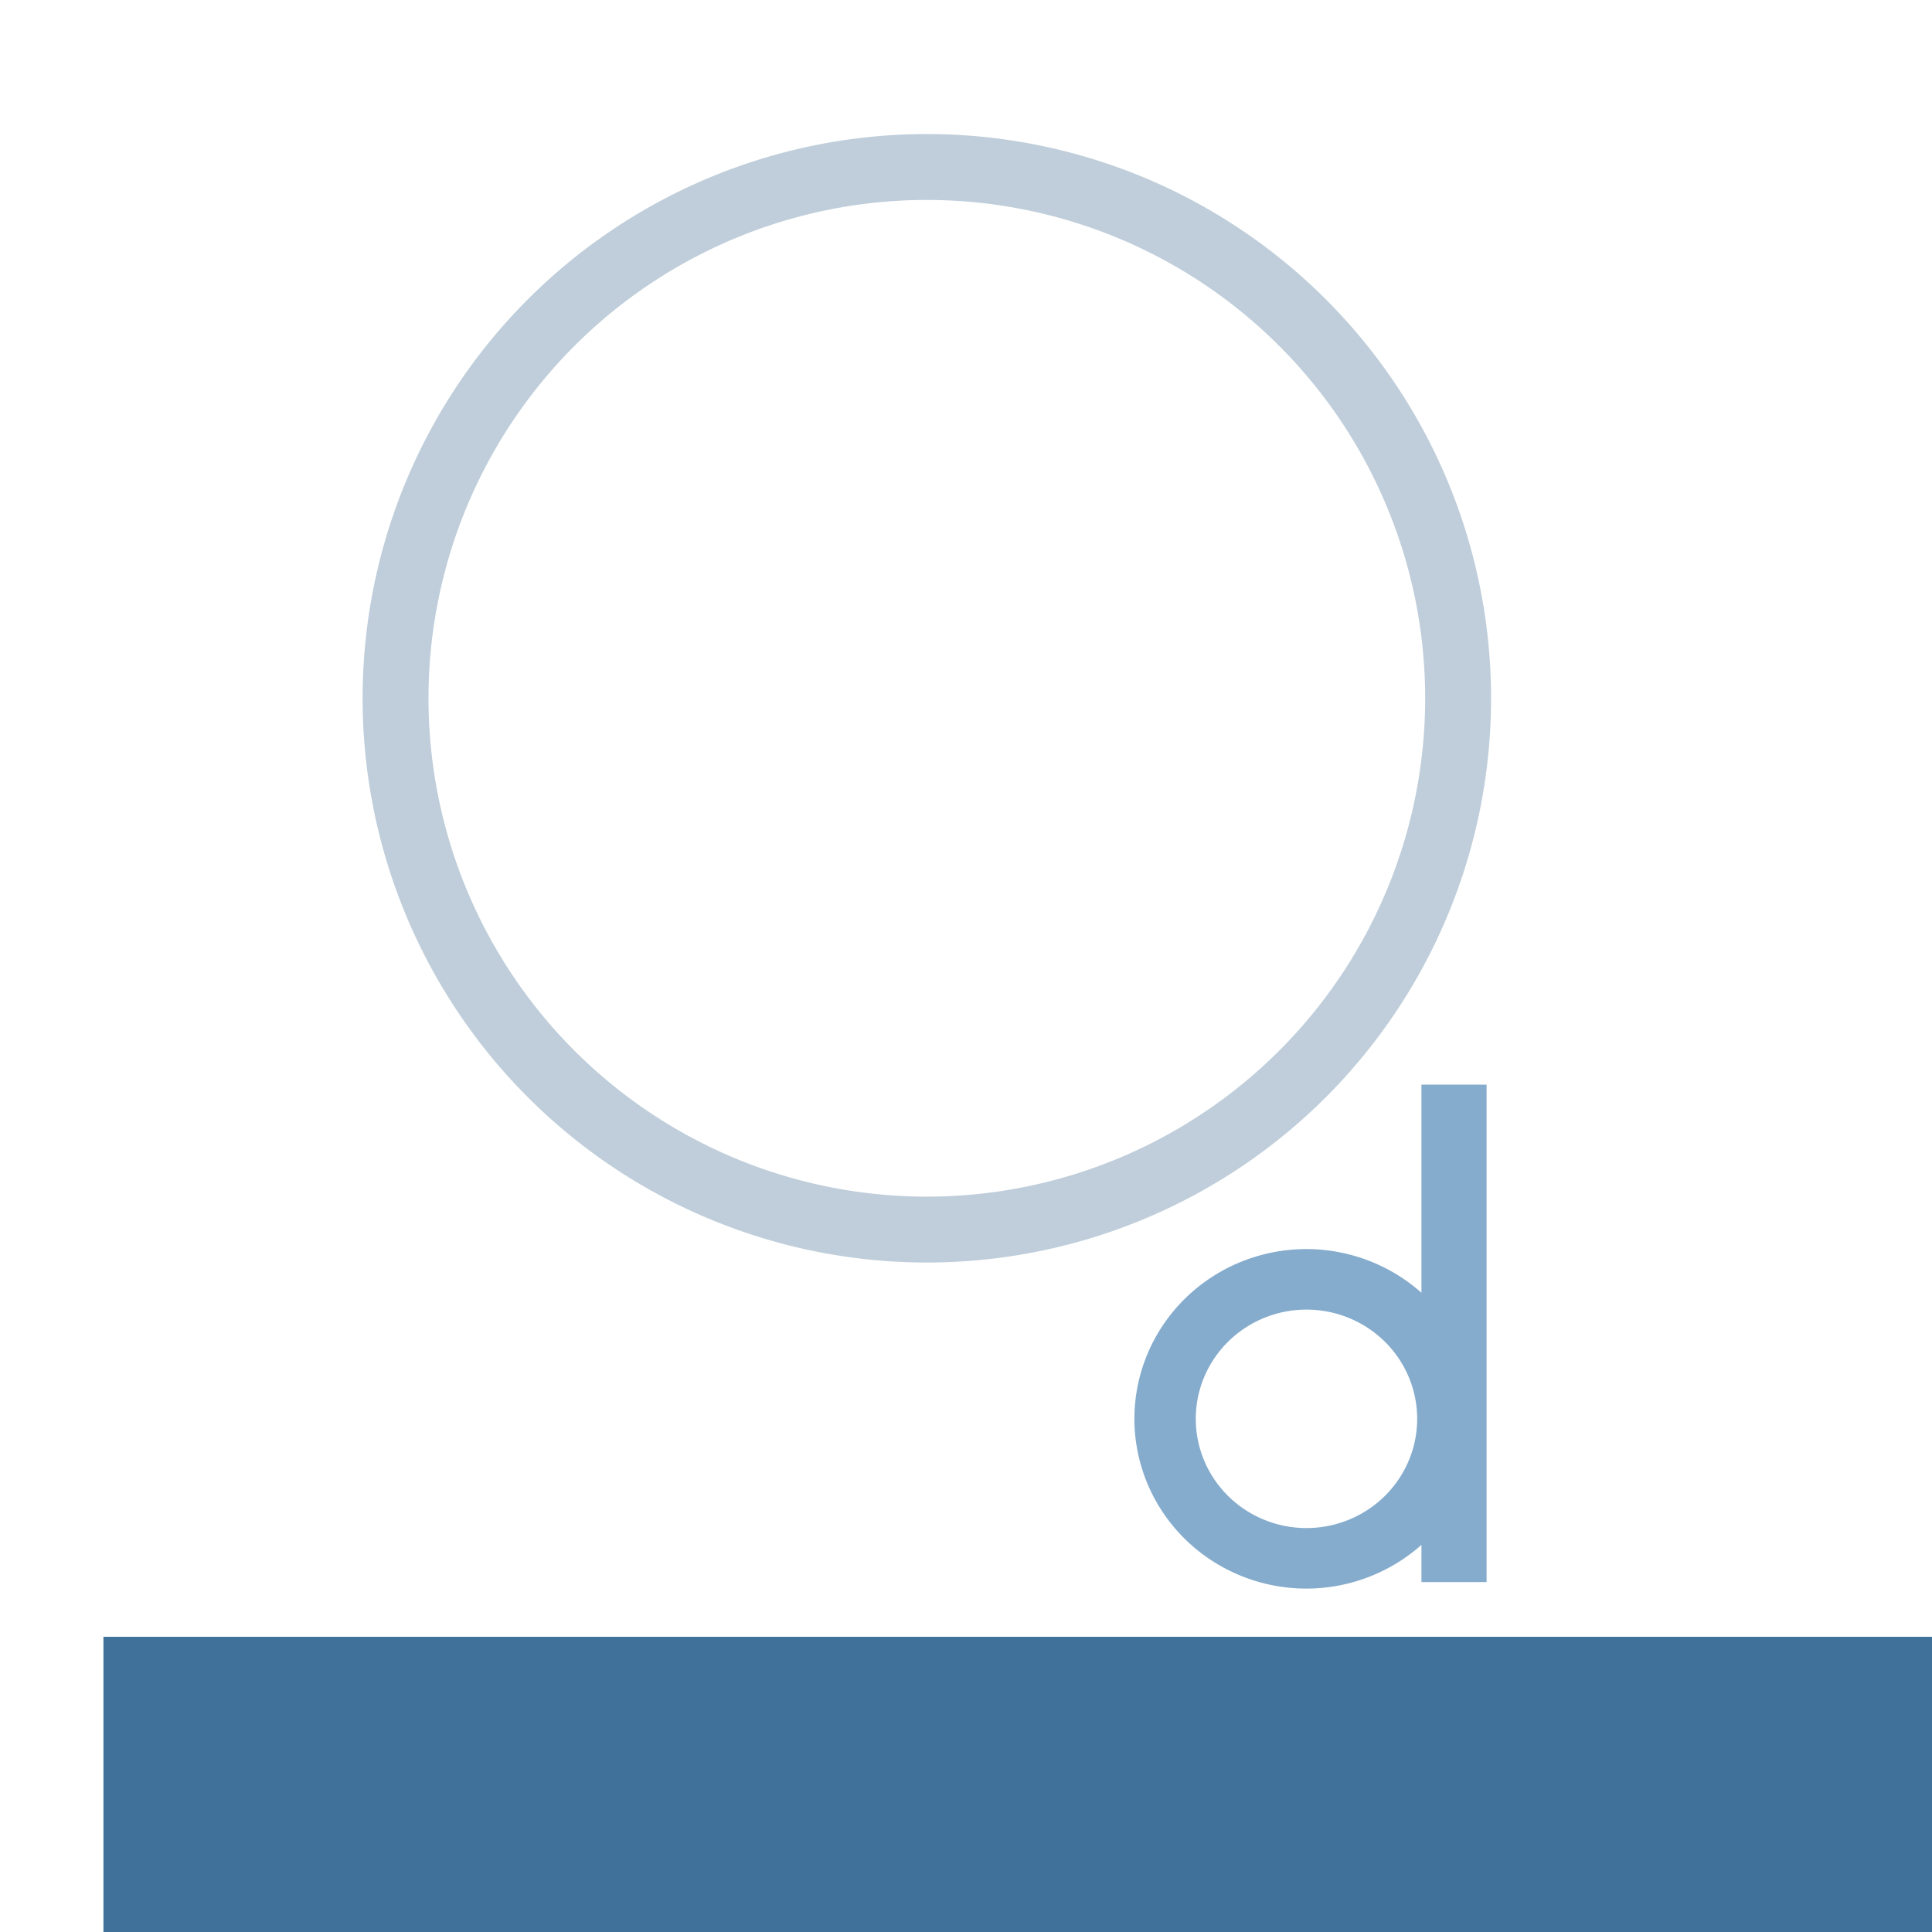 <?xml version="1.0" encoding="UTF-8" standalone="no"?>
<!-- Created with Inkscape (http://www.inkscape.org/) -->

<svg
   xmlns:dc="http://purl.org/dc/elements/1.1/"
   xmlns:cc="http://creativecommons.org/ns#"
   xmlns:rdf="http://www.w3.org/1999/02/22-rdf-syntax-ns#"
   xmlns:svg="http://www.w3.org/2000/svg"
   xmlns="http://www.w3.org/2000/svg"
   xmlns:sodipodi="http://sodipodi.sourceforge.net/DTD/sodipodi-0.dtd"
   xmlns:inkscape="http://www.inkscape.org/namespaces/inkscape"
   width="694"
   height="694"
   viewBox="0 0 183.621 183.621"
   version="1.1"
   id="svg8"
   sodipodi:docname="OpeningDetail.svg"
   inkscape:version="0.92.1 r15371"
   style="enable-background:new"
   inkscape:export-filename="C:\Dropbox\GitHub\OpeningDetail\Marketing\Logo\OpeningDetail_with name.png"
   inkscape:export-xdpi="149.94812"
   inkscape:export-ydpi="149.94812">
  <defs
     id="defs2">
    <filter
       style="color-interpolation-filters:sRGB"
       inkscape:label="o shadow"
       id="filter5321-2">
      <feFlood
         flood-opacity="0.498"
         flood-color="rgb(0,0,0)"
         result="flood"
         id="feFlood5311-6" />
      <feComposite
         in="flood"
         in2="SourceGraphic"
         operator="out"
         result="composite1"
         id="feComposite5313-7" />
      <feGaussianBlur
         in="composite1"
         stdDeviation="2.01"
         result="blur"
         id="feGaussianBlur5315-9" />
      <feOffset
         dx="3.4"
         dy="3.3"
         result="offset"
         id="feOffset5317-9" />
      <feComposite
         in="offset"
         in2="SourceGraphic"
         operator="atop"
         result="composite2"
         id="feComposite5319-4" />
    </filter>
    <filter
       id="filter5080-7"
       inkscape:label="d shadow"
       style="color-interpolation-filters:sRGB">
      <feFlood
         id="feFlood5070-6"
         result="flood"
         flood-color="rgb(0,0,0)"
         flood-opacity="0.498" />
      <feComposite
         id="feComposite5072-3"
         result="composite1"
         operator="out"
         in2="SourceGraphic"
         in="flood" />
      <feGaussianBlur
         id="feGaussianBlur5074-0"
         result="blur"
         stdDeviation="3.6"
         in="composite1" />
      <feOffset
         id="feOffset5076-3"
         result="offset"
         dy="13.3"
         dx="13.4" />
      <feComposite
         id="feComposite5078-4"
         result="composite2"
         operator="atop"
         in2="SourceGraphic"
         in="offset" />
    </filter>
    <filter
       style="color-interpolation-filters:sRGB"
       inkscape:label="name shadow"
       id="filter5444">
      <feFlood
         flood-opacity="0.498"
         flood-color="rgb(0,0,0)"
         result="flood"
         id="feFlood5434" />
      <feComposite
         in="flood"
         in2="SourceGraphic"
         operator="out"
         result="composite1"
         id="feComposite5436" />
      <feGaussianBlur
         in="composite1"
         stdDeviation="0.5"
         result="blur"
         id="feGaussianBlur5438" />
      <feOffset
         dx="1"
         dy="1"
         result="offset"
         id="feOffset5440" />
      <feComposite
         in="offset"
         in2="SourceGraphic"
         operator="atop"
         result="composite2"
         id="feComposite5442" />
    </filter>
  </defs>
  <sodipodi:namedview
     id="base"
     pagecolor="#ffffff"
     bordercolor="#666666"
     borderopacity="1.0"
     inkscape:pageopacity="0.0"
     inkscape:pageshadow="2"
     inkscape:zoom="0.70000001"
     inkscape:cx="302.31871"
     inkscape:cy="414.00957"
     inkscape:document-units="mm"
     inkscape:current-layer="layer2"
     showgrid="false"
     units="px"
     inkscape:window-width="1920"
     inkscape:window-height="1017"
     inkscape:window-x="-8"
     inkscape:window-y="-8"
     inkscape:window-maximized="1" />
  <g
     inkscape:label="Layer 1"
     inkscape:groupmode="layer"
     id="layer1"
     transform="translate(0,-113.379)"
     style="display:inline;filter:url(#filter5357)">
    <path
       style="opacity:1;vector-effect:none;fill:#bfceda;fill-opacity:1;stroke:none;stroke-width:3.283;stroke-linecap:butt;stroke-linejoin:miter;stroke-miterlimit:4;stroke-dasharray:3.283, 3.283;stroke-dashoffset:9.649;stroke-opacity:1;filter:url(#filter5321-2)"
       d="M -156.428,89.285 A 97.857,97.857 0 0 0 -254.285,187.143 97.857,97.857 0 0 0 -156.428,285 97.857,97.857 0 0 0 -58.572,187.143 97.857,97.857 0 0 0 -156.428,89.285 Z m 0,11.43 A 86.429,86.429 0 0 1 -70,187.143 a 86.429,86.429 0 0 1 -86.428,86.43 86.429,86.429 0 0 1 -86.43,-86.43 86.429,86.429 0 0 1 86.43,-86.428 z"
       transform="matrix(0.548,0,0,0.548,171.948,75.383)"
       id="path5020"
       inkscape:connector-curvature="0" />
    <path
       style="opacity:1;vector-effect:none;fill:#85accd;fill-opacity:1;stroke:none;stroke-width:26499.17;stroke-linecap:butt;stroke-linejoin:miter;stroke-miterlimit:4;stroke-dasharray:26499.17, 26499.17;stroke-dashoffset:311.95;stroke-opacity:1;filter:url(#filter5080-7)"
       d="M 341.85,35.621 V 203.242 A 138.592,136.74 0 0 0 249.25,168.039 138.592,136.74 0 0 0 110.658,304.777 138.592,136.74 0 0 0 249.25,441.518 138.592,136.74 0 0 0 341.85,406.299 v 29.973 h 52.473 V 35.621 Z M 249.25,216.809 A 89.162,87.97 0 0 1 338.41,304.777 89.162,87.97 0 0 1 249.25,392.748 89.162,87.97 0 0 1 160.088,304.777 89.162,87.97 0 0 1 249.25,216.809 Z"
       id="path4496-0-7-7-9"
       transform="matrix(0.118,0,0,0.118,93.177,210.694)"
       inkscape:connector-curvature="0" />
  </g>
  <g
     inkscape:groupmode="layer"
     id="layer2"
     inkscape:label="name"
     style="display:inline"
     transform="translate(0,56.621)">
    <flowRoot
       xml:space="preserve"
       id="flowRoot5390"
       style="font-style:normal;font-weight:normal;font-size:40px;line-height:1.25;font-family:sans-serif;letter-spacing:0px;word-spacing:0px;fill:#3f719b;fill-opacity:1;stroke:none;filter:url(#filter5444)"
       transform="matrix(0.551,0,0,0.551,-3.315,-140.899)"><flowRegion
         id="flowRegion5392"
         style="fill:#3f719b;fill-opacity:1"><rect
           id="rect5394"
           width="320"
           height="167.143"
           x="22.857"
           y="434.286"
           style="fill:#3f719b;fill-opacity:1" /></flowRegion><flowPara
         id="flowPara5396"
         style="font-style:normal;font-variant:normal;font-weight:normal;font-stretch:normal;font-family:'Century Gothic';-inkscape-font-specification:'Century Gothic';fill:#3f719b;fill-opacity:1">OpeningDETAIL</flowPara></flowRoot>  </g>
</svg>
